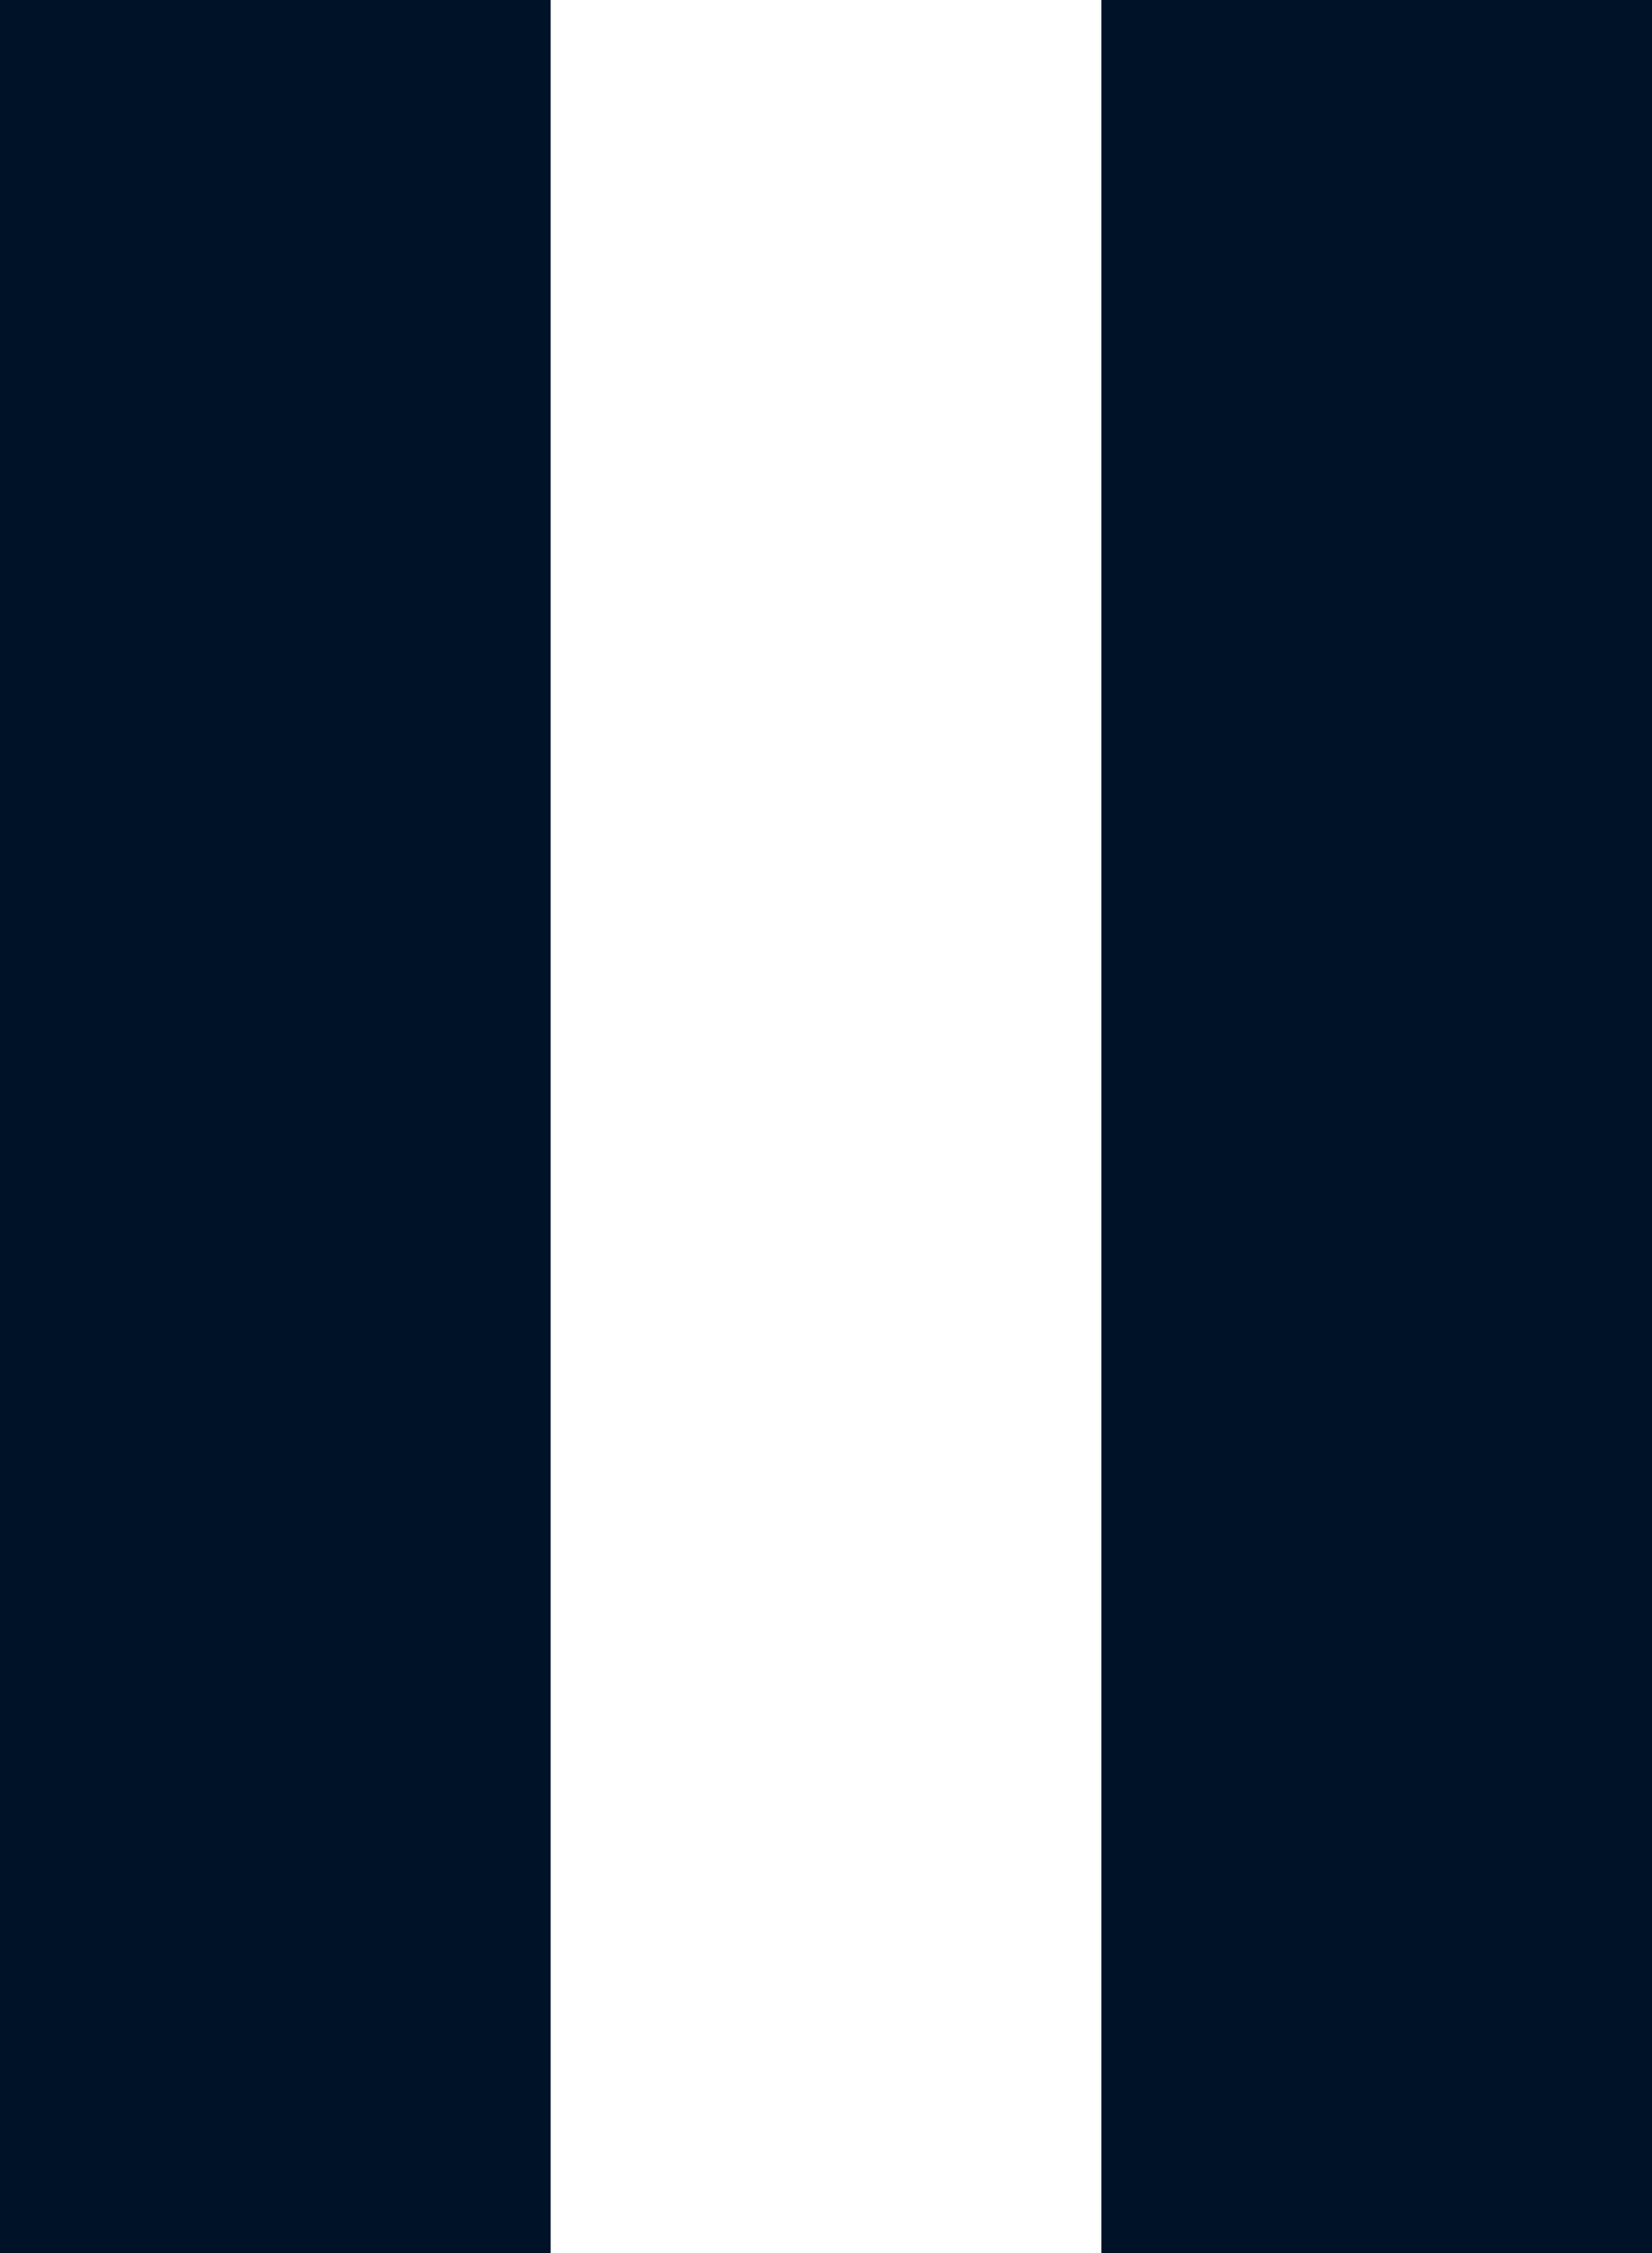 <svg width="22" height="30" viewBox="0 0 22 30" fill="none" xmlns="http://www.w3.org/2000/svg">
<path fill-rule="evenodd" clip-rule="evenodd" d="M7.333 0H0V30H7.333V0ZM22 0H14.667V30H22V0Z" fill="#001228"/>
</svg>
